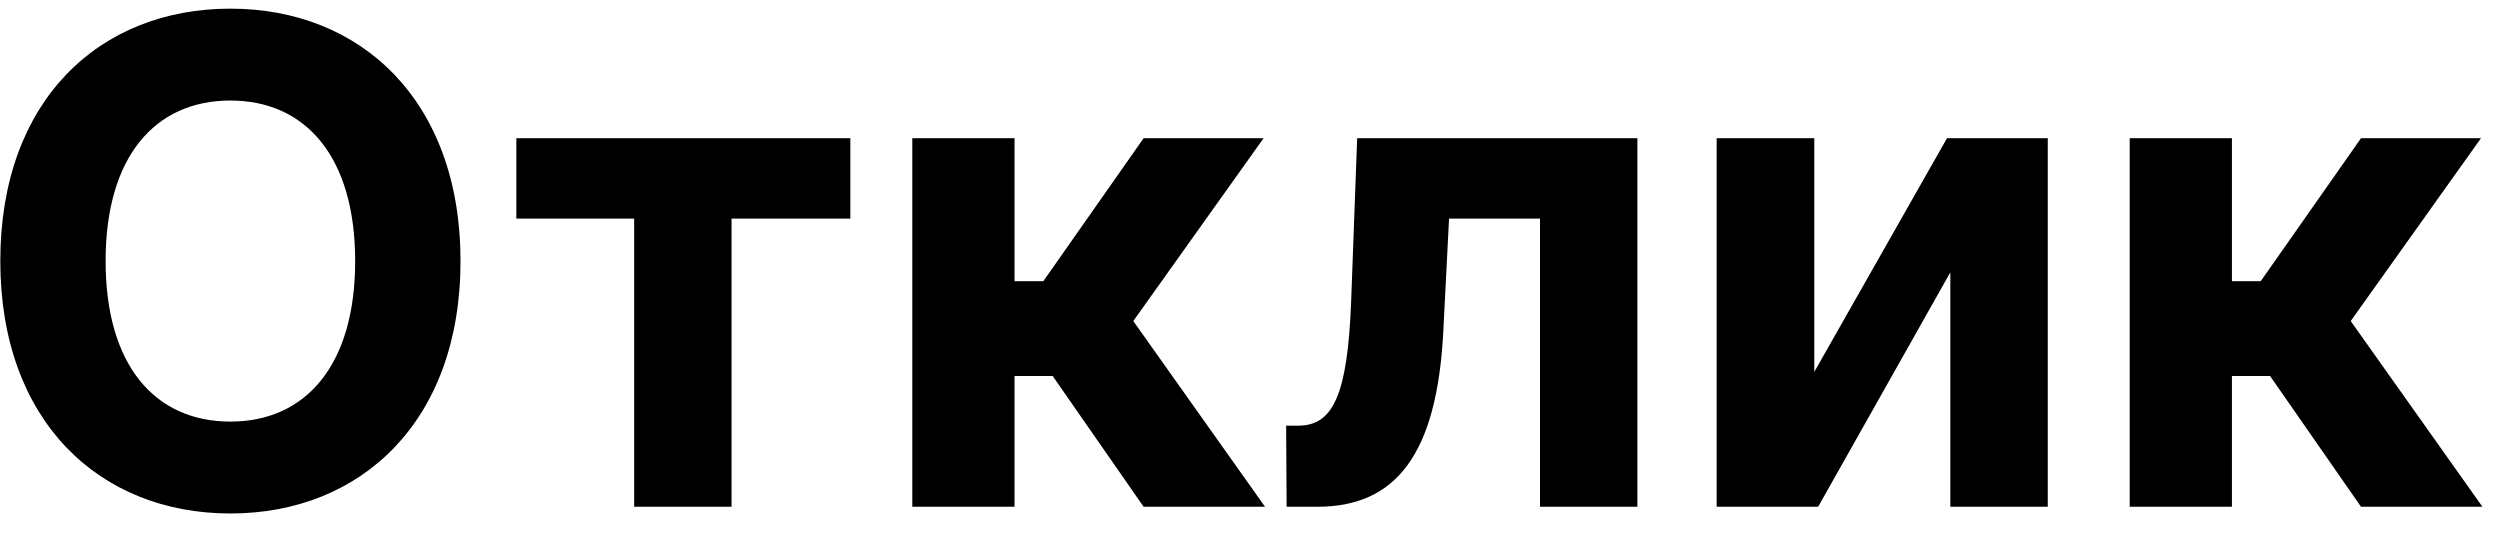 <svg width="74" height="16" viewBox="0 0 74 16" fill="none" xmlns="http://www.w3.org/2000/svg">
<path d="M13.631 7.727C13.631 2.969 10.676 0.256 6.82 0.256C2.942 0.256 0.009 2.969 0.009 7.727C0.009 12.464 2.942 15.199 6.82 15.199C10.676 15.199 13.631 12.486 13.631 7.727ZM10.513 7.727C10.513 10.81 9.05 12.479 6.82 12.479C4.582 12.479 3.126 10.81 3.126 7.727C3.126 4.645 4.582 2.976 6.82 2.976C9.05 2.976 10.513 4.645 10.513 7.727ZM15.284 6.47H18.771V15H21.654V6.47H25.17V4.091H15.284V6.47ZM27.004 15H30.03V11.129H31.159L33.851 15H37.445L33.545 9.503L37.402 4.091H33.851L30.882 8.324H30.03V4.091H27.004V15ZM38.084 15H38.993C41.308 15 42.537 13.466 42.722 9.801L42.892 6.47H45.584V15H48.467V4.091H40.172L39.994 8.92C39.888 11.683 39.462 12.599 38.432 12.599H38.07L38.084 15ZM53.703 11.008V4.091H50.813V15H53.817L57.73 8.061V15H60.614V4.091H57.631L53.703 11.008ZM63.039 15H66.065V11.129H67.194L69.886 15H73.48L69.581 9.503L73.437 4.091H69.886L66.917 8.324H66.065V4.091H63.039V15Z" fill="black"/>
</svg>

